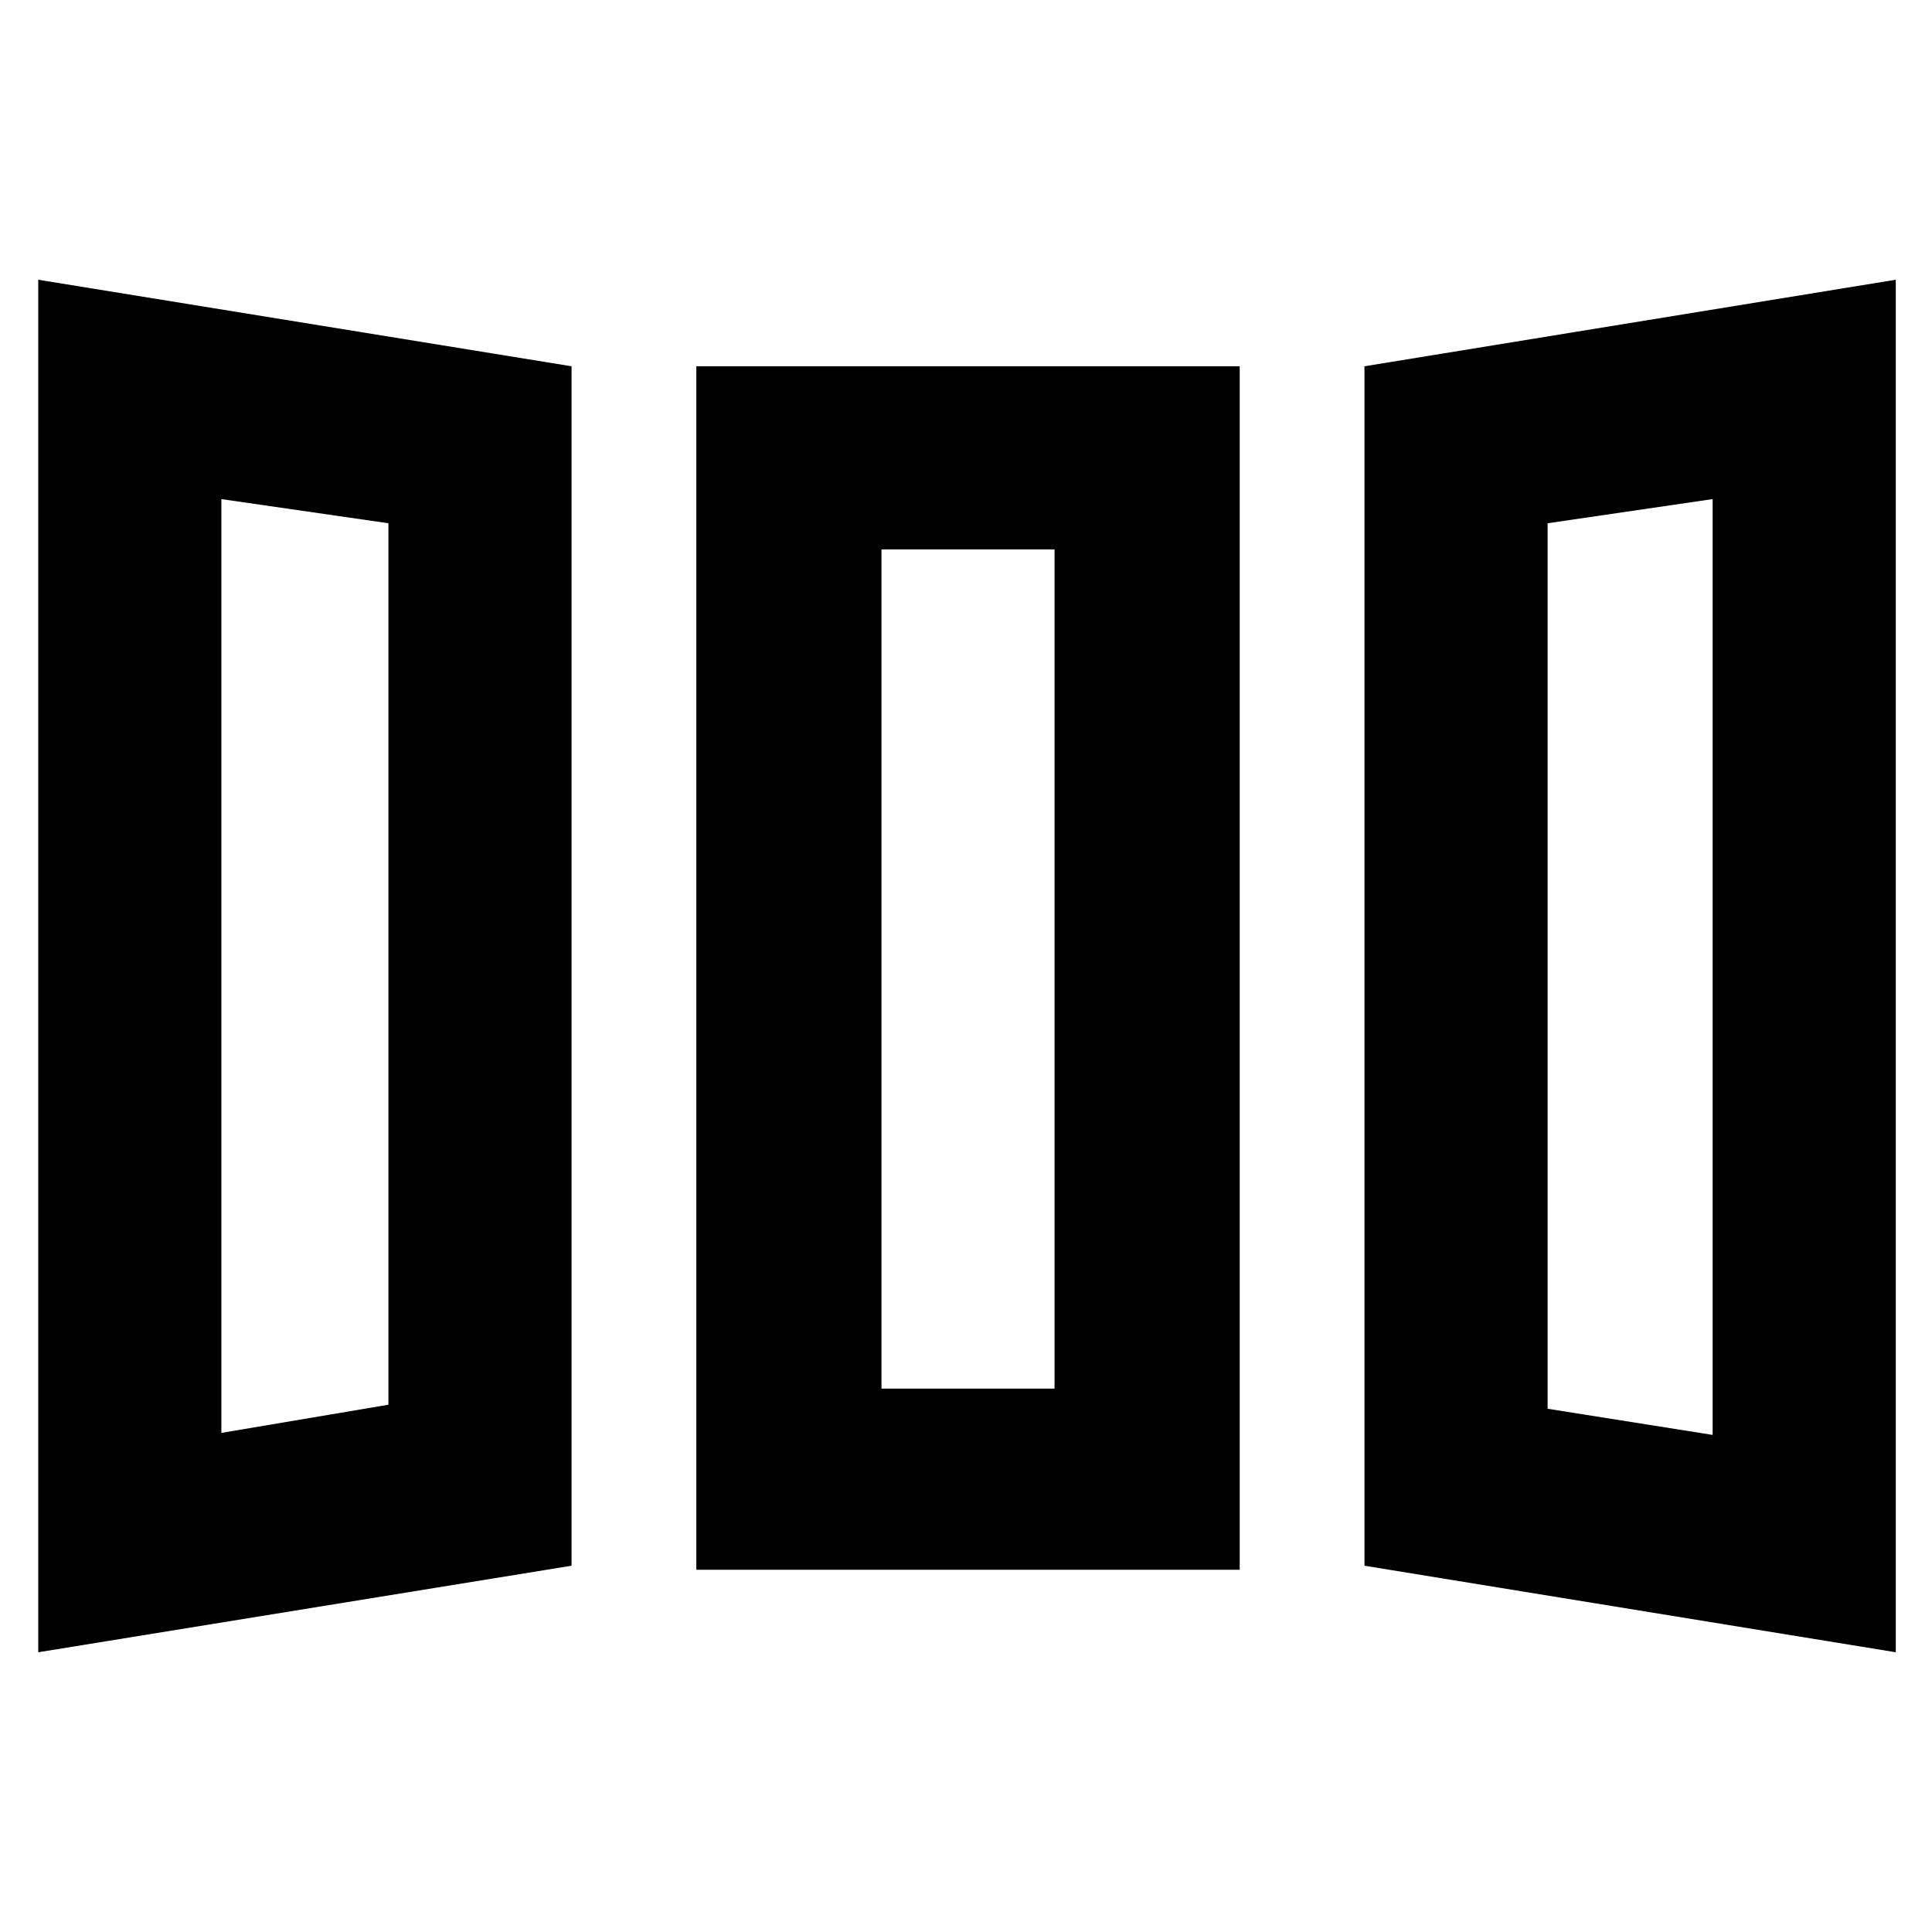 <svg xmlns="http://www.w3.org/2000/svg" height="48" viewBox="0 -960 960 960" width="48"><path d="M19-139v-682l265 43v596L19-139Zm327-41v-598h270v598H346Zm596 41-264-43v-596l264-43v682ZM110-248l83-14v-438l-83-12v464Zm328-22h86v-417h-86v417Zm413 23v-465l-82 12v440l82 13Zm-741-1 83-14-83 14Zm328-22h86-86Zm413 23-82-13 82 13Z"/></svg>